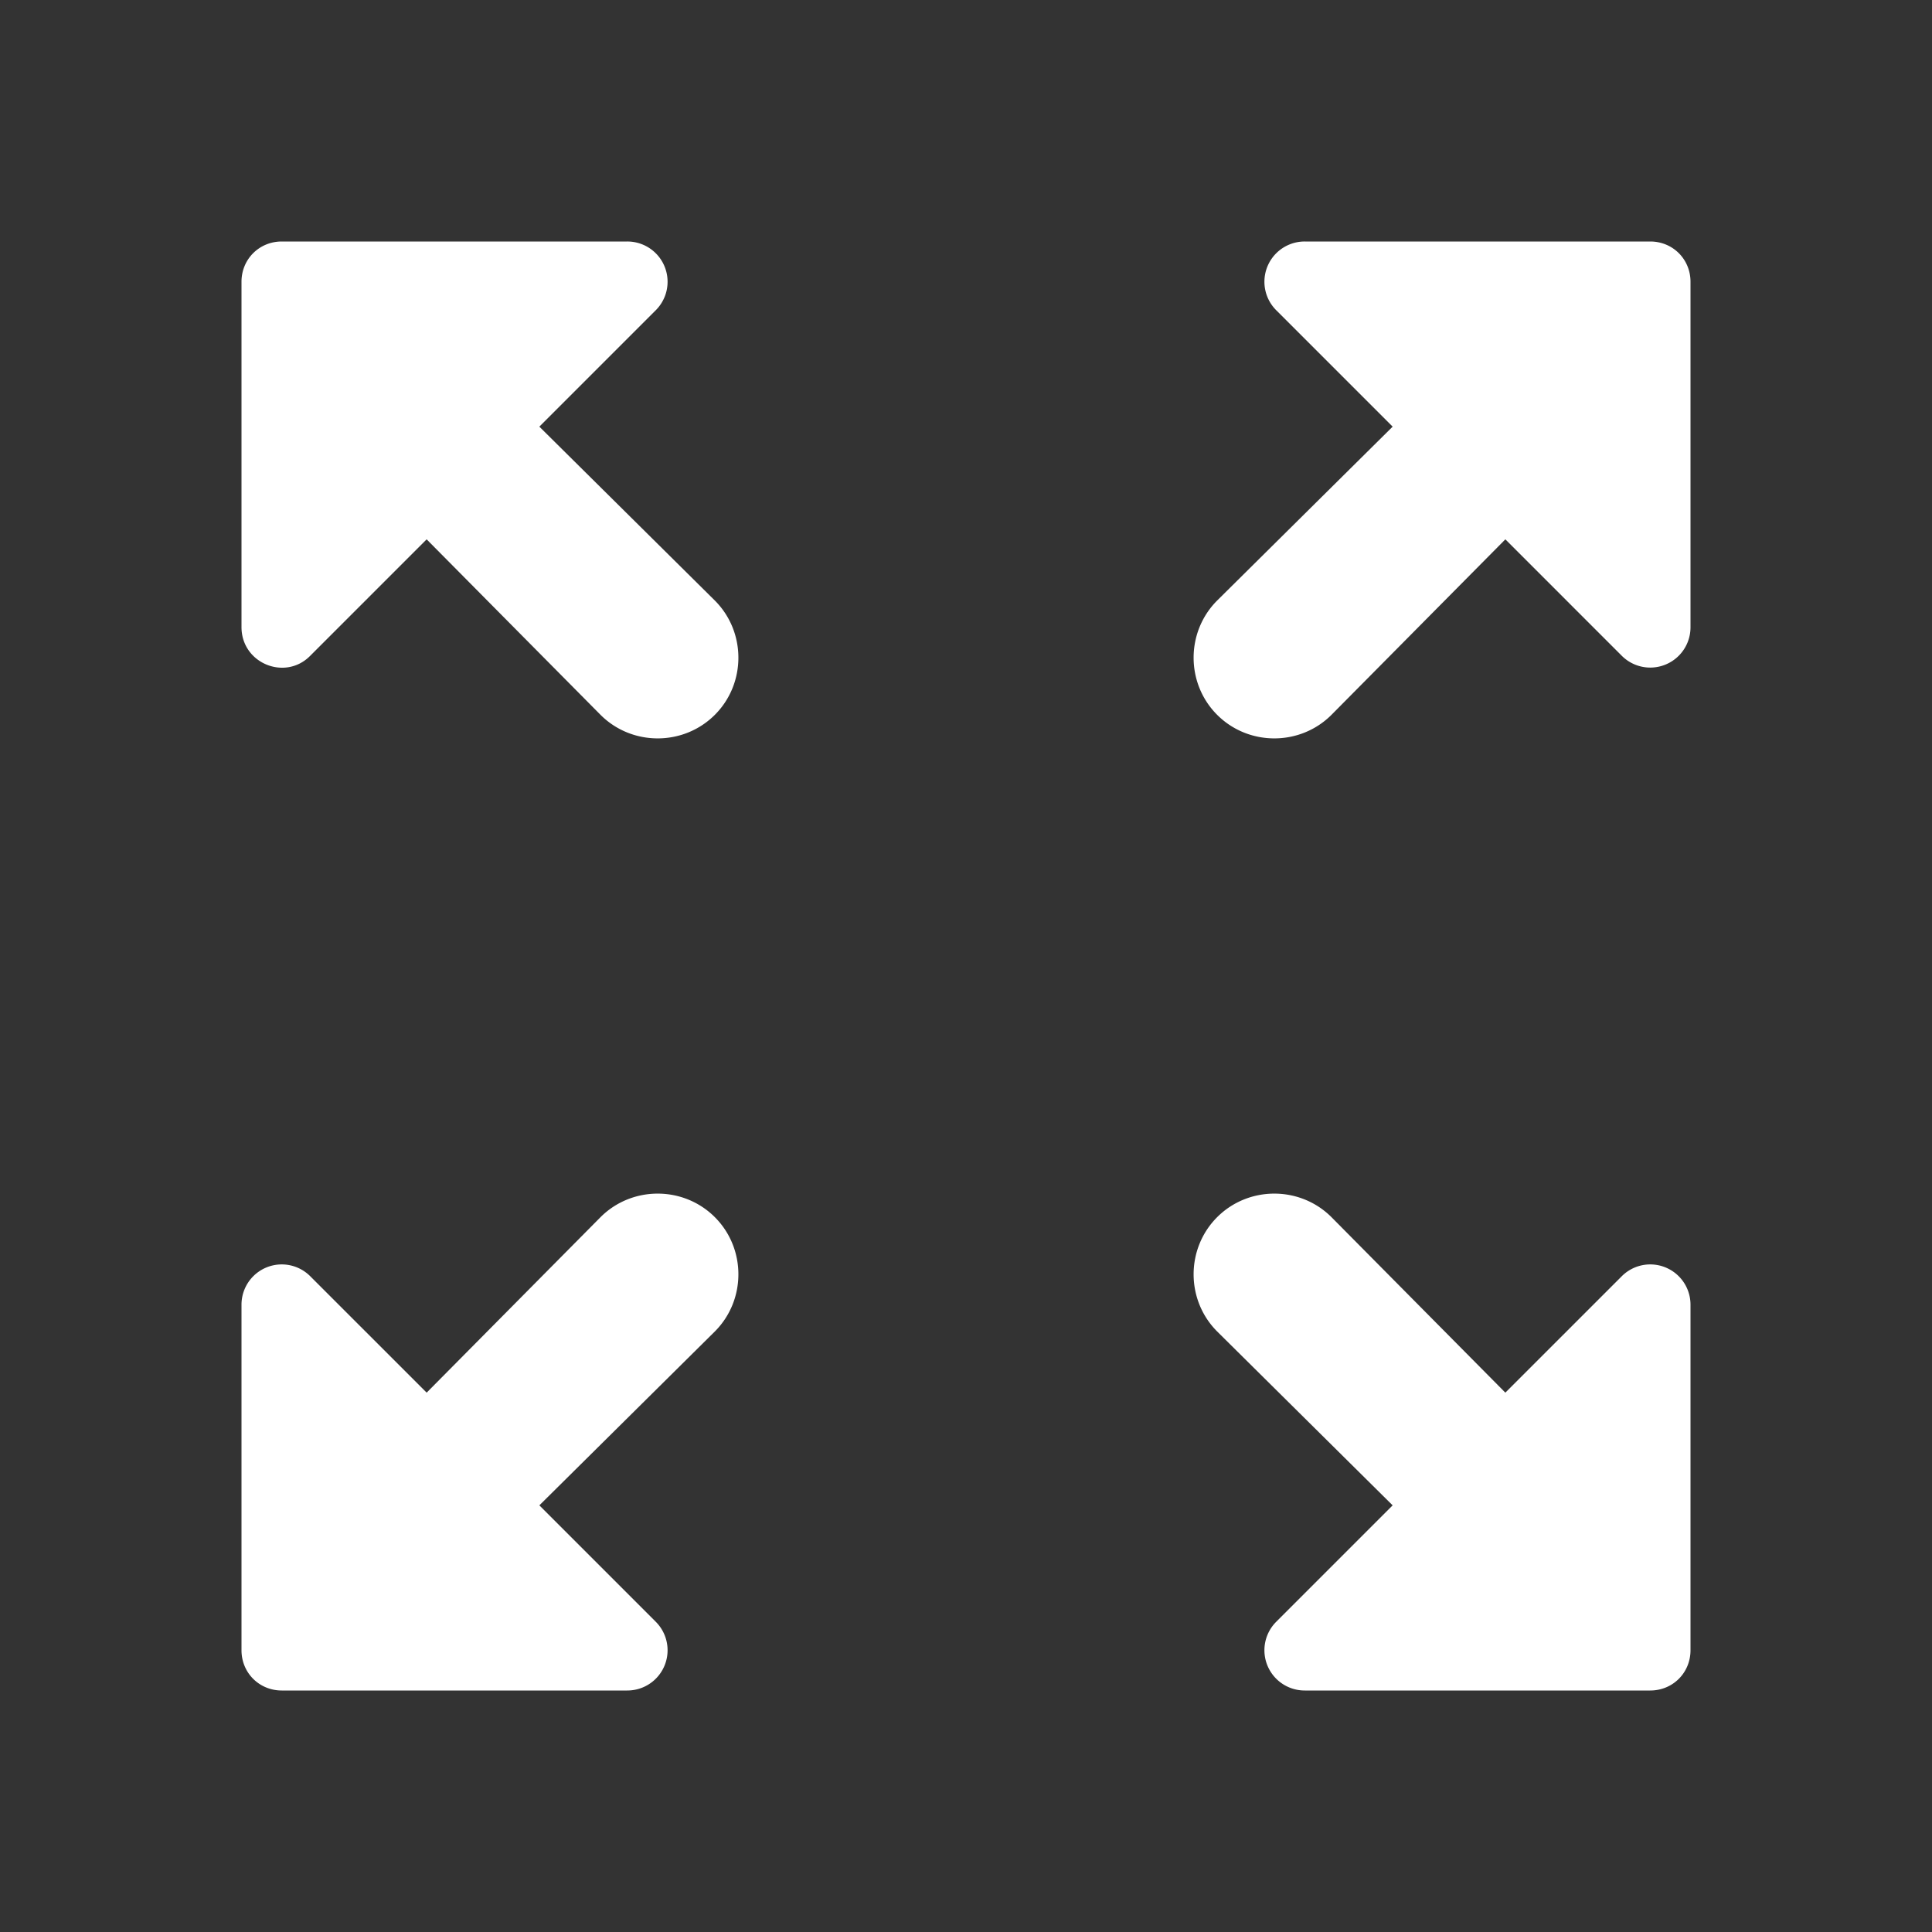 <ns0:svg xmlns:ns0="http://www.w3.org/2000/svg" width="100" height="100" viewBox="0 0 24 24" fill="#ffffff"><ns0:rect x="0" y="0" width="24" height="24" fill="#333333" stroke="none"/><ns0:path d="M15.85 3.85 17.3 5.3l-2.18 2.16c-.39.39-.39 1.03 0 1.42.39.39 1.03.39 1.42 0L18.7 6.7l1.45 1.45a.5.5 0 0 0 .85-.36V3.5c0-.28-.22-.5-.5-.5h-4.29a.5.5 0 0 0-.36.85zm-12 4.3L5.3 6.7l2.16 2.18c.39.39 1.03.39 1.42 0 .39-.39.39-1.03 0-1.42L6.7 5.3l1.45-1.45A.5.5 0 0 0 7.79 3H3.5c-.28 0-.5.22-.5.5v4.29c0 .45.54.67.85.36zm4.3 12L6.7 18.7l2.18-2.16c.39-.39.39-1.03 0-1.42-.39-.39-1.03-.39-1.42 0L5.3 17.3l-1.45-1.45a.5.5 0 0 0-.85.36v4.29c0 .28.22.5.5.5h4.29a.5.5 0 0 0 .36-.85zm12-4.3L18.7 17.3l-2.16-2.18c-.39-.39-1.03-.39-1.42 0-.39.39-.39 1.03 0 1.42l2.18 2.16-1.45 1.45a.5.5 0 0 0 .36.85h4.29c.28 0 .5-.22.5-.5v-4.29a.5.5 0 0 0-.85-.36z" /></ns0:svg>